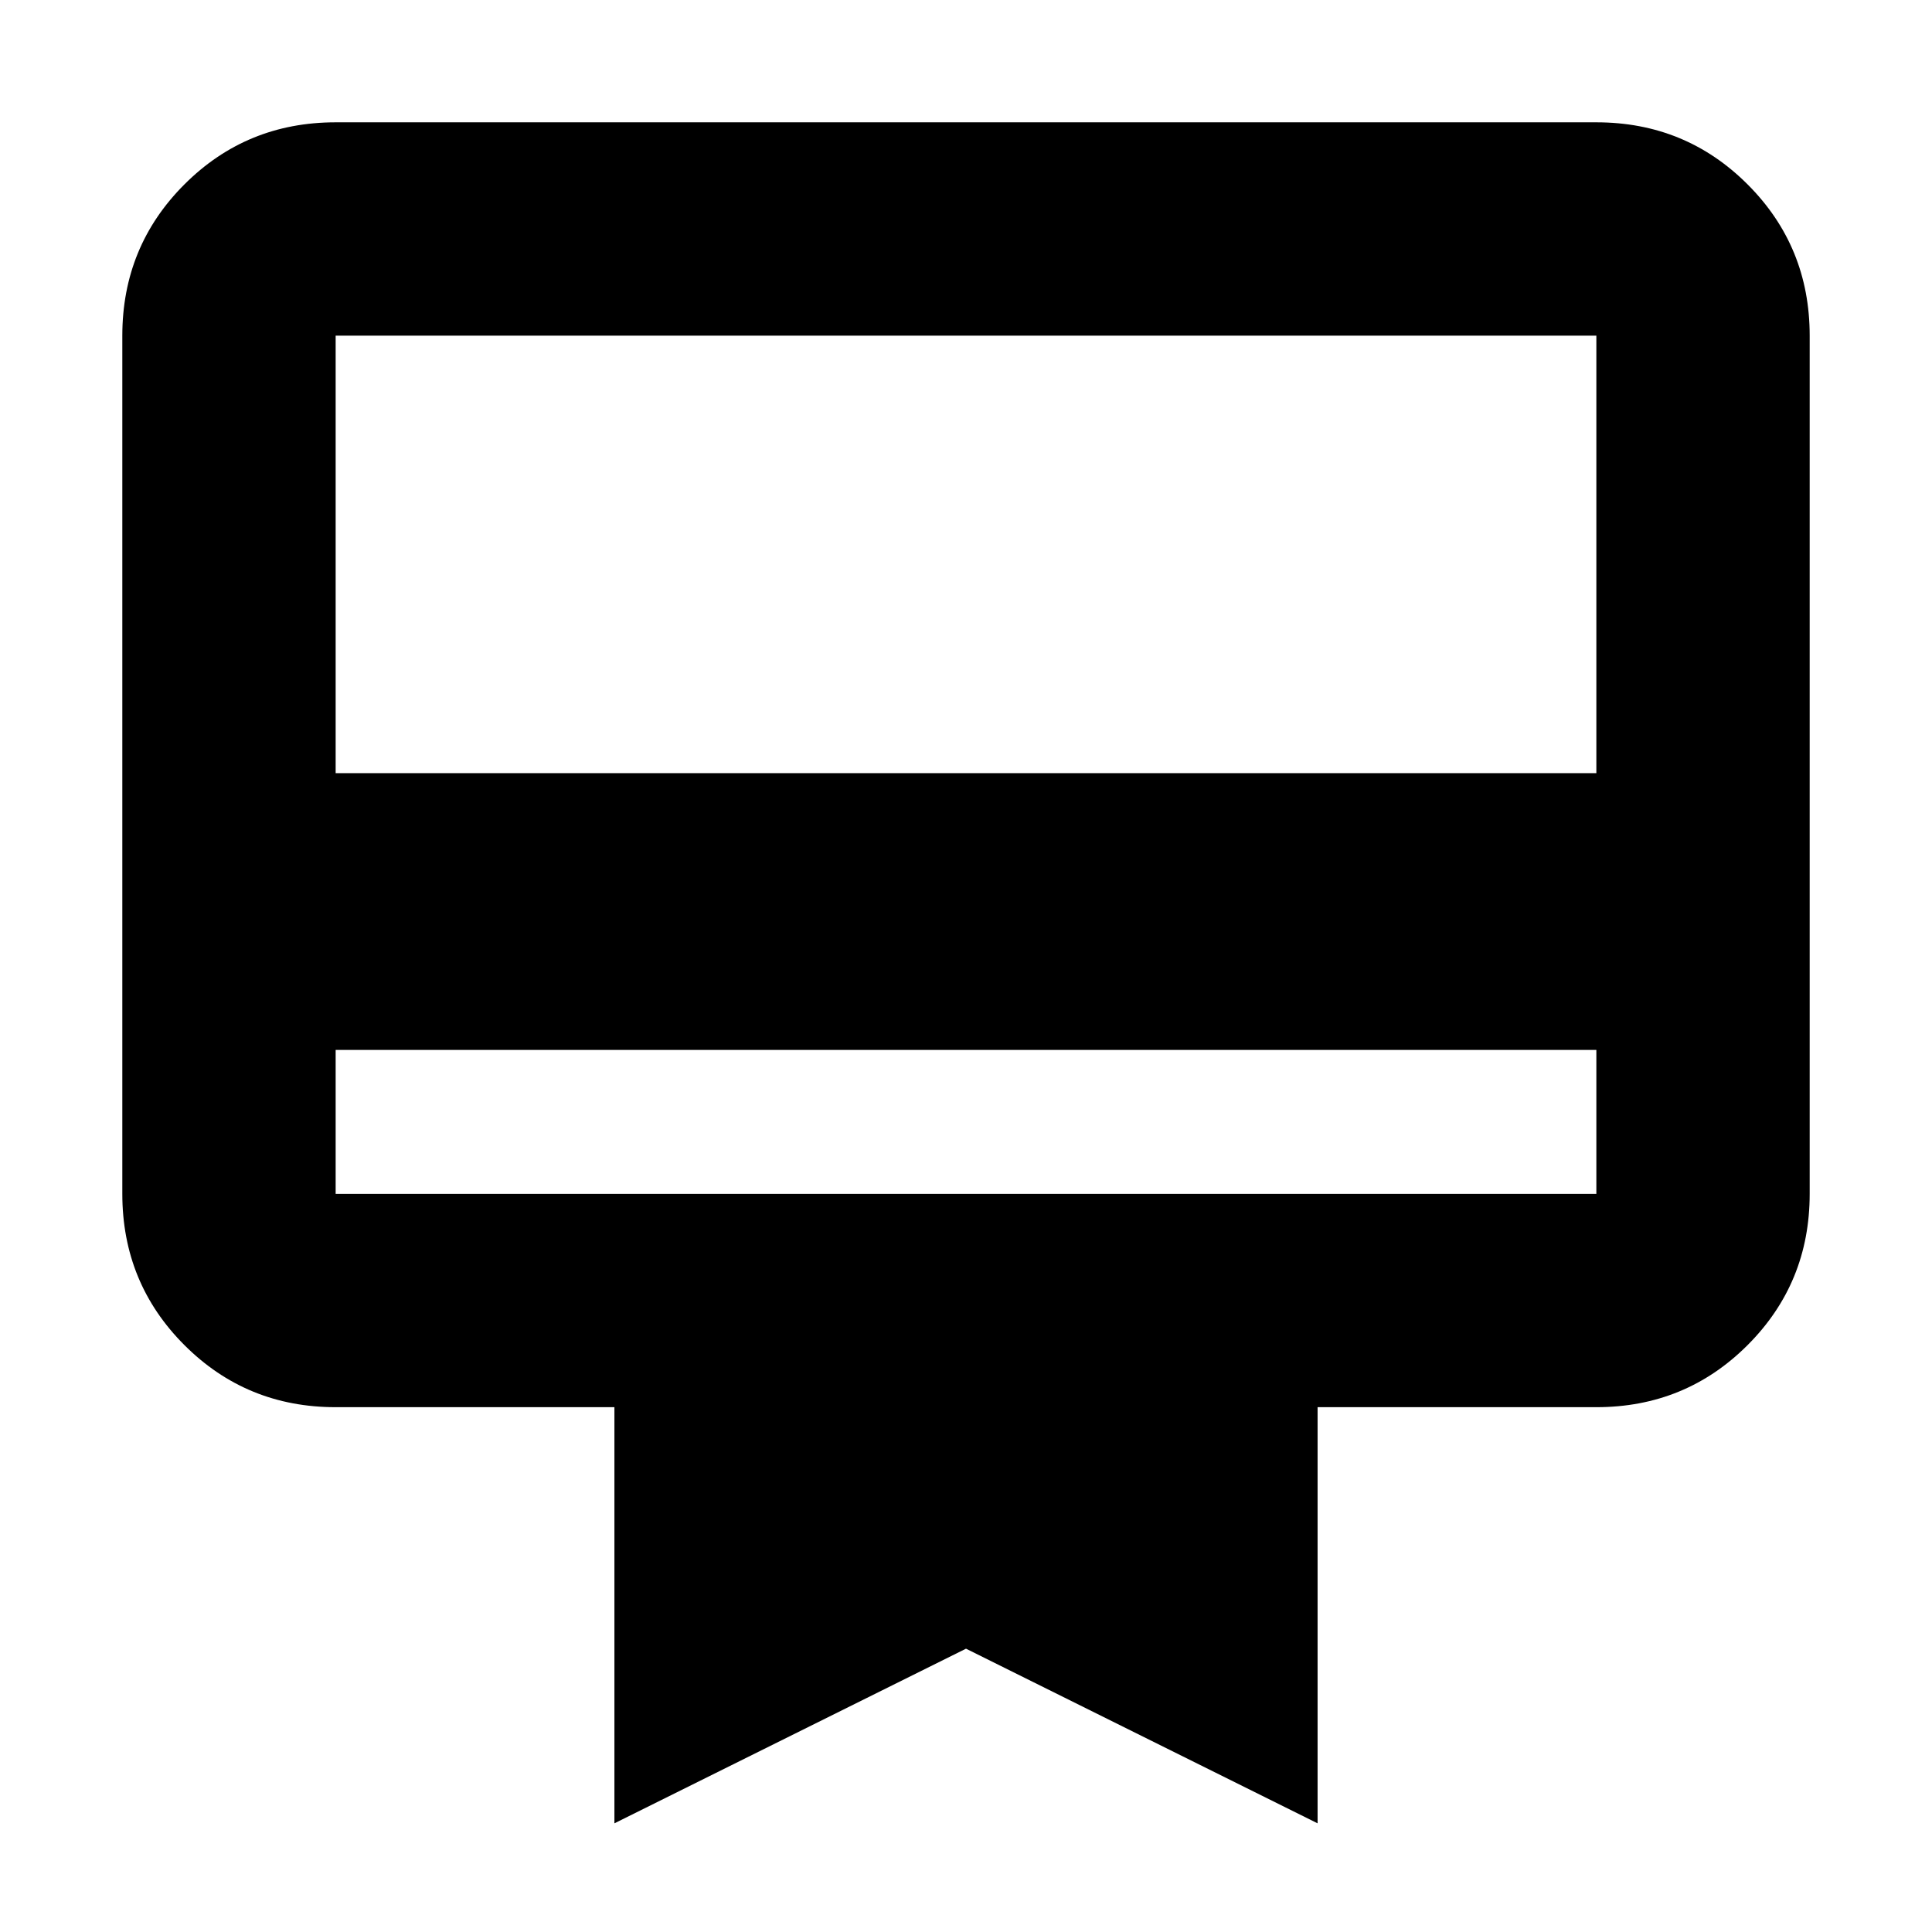 <svg xmlns="http://www.w3.org/2000/svg" height="24" viewBox="0 -960 960 960" width="24"><path d="M166.78-438.3v71.52h626.44v-71.52H166.78Zm0-460.92h626.44q44.3 0 75.15 30.85 30.85 30.85 30.85 75.15v426.44q0 44.3-30.85 75.15-30.85 30.85-75.15 30.85H654.7V-54L480-140.78 305.3-54v-206.78H166.78q-44.3 0-75.15-30.85-30.85-30.85-30.85-75.15v-426.44q0-44.3 30.85-75.15 30.85-30.85 75.15-30.85Zm0 323.39h626.44v-217.39H166.78v217.39Zm0 209.05v-426.44 426.44Z"/></svg>